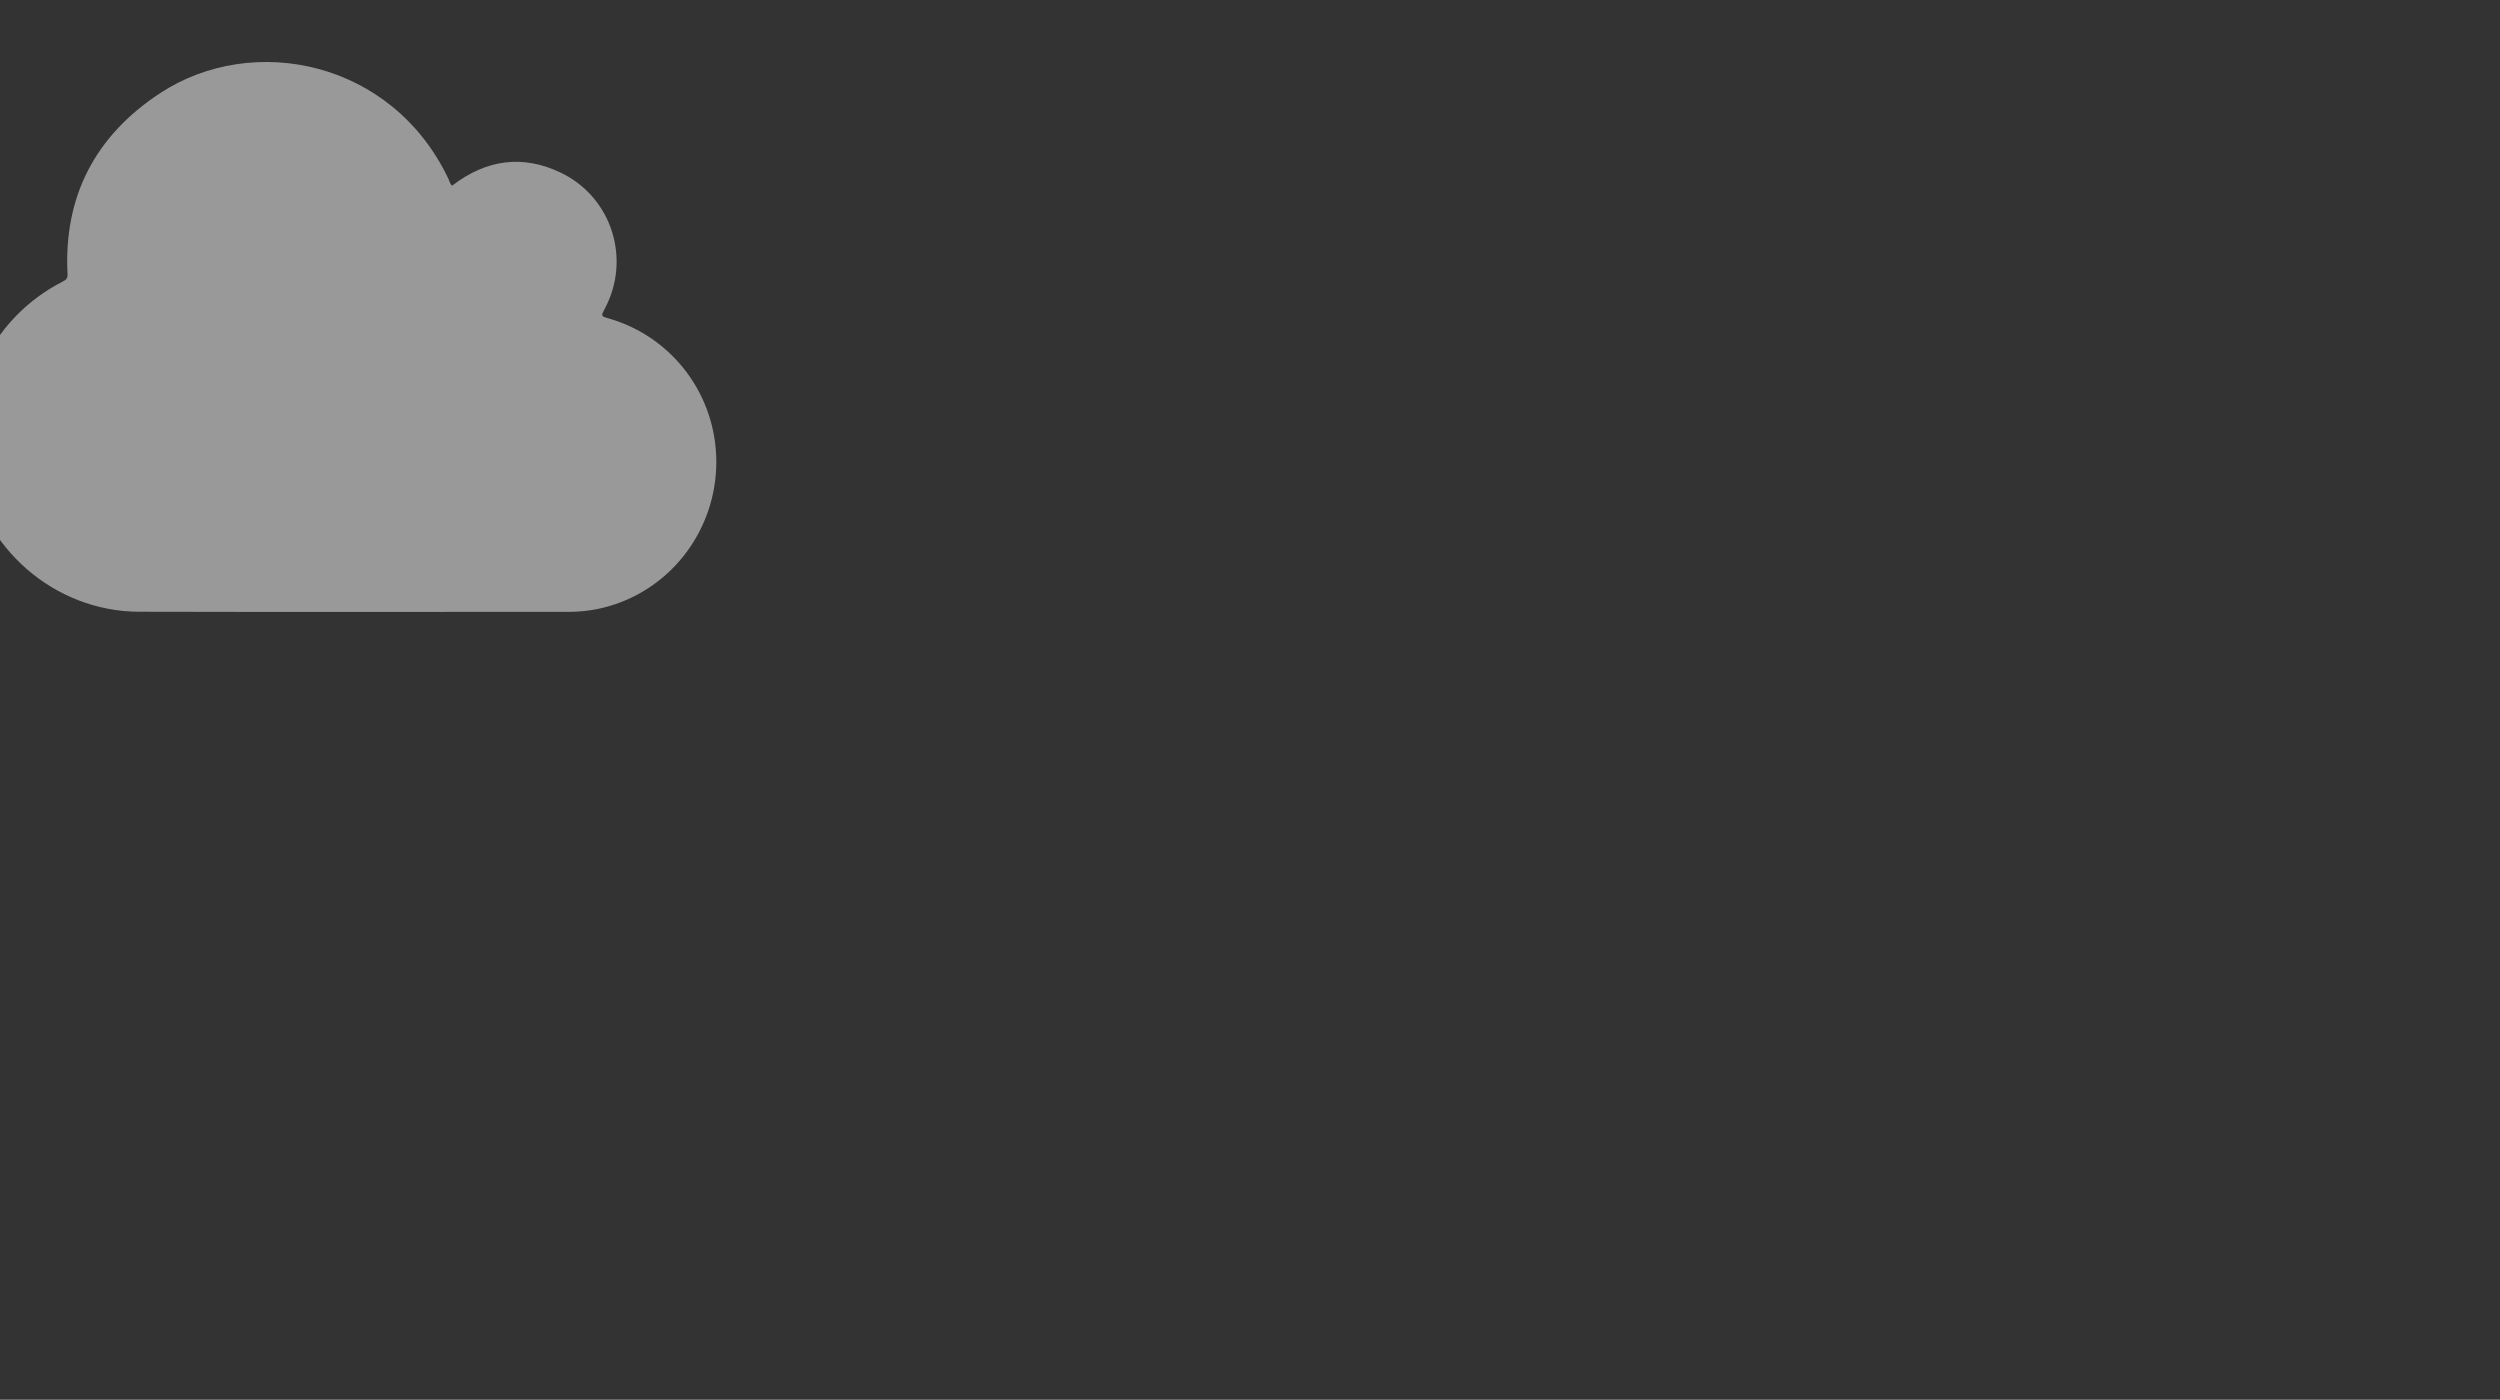 <svg version="1.1" id="balloon" xmlns="http://www.w3.org/2000/svg" xmlns:xlink="http://www.w3.org/1999/xlink" viewBox="0 0 768 430" enable-background="new 0 0 768 430" xml:space="preserve">
<rect x="0" y="0" width="768" height="430" fill="#333333" stroke="none"/>
<devs><style type="text/css">
#wolk {-webkit-animation: Float 25s infinite linear forwards;}
@-webkit-keyframes zoomIn {from {opacity: 0;}50% {opacity: 1;}}
@-webkit-keyframes Float {from { transform: translateX(350%) translateZ(0); }to { transform: translateX(-150%) translateZ(0); }}</style></devs>
<g id="wolk" opacity="0.5"><g>
<path fill="#FFFFFF" d="M138.876,57.05c10.432-8.049,21.748-9.668,33.569-3.917c15.546,7.562,21.437,26.488,13.379,41.624
c-1.258,2.362-1.258,2.362,1.266,3.093c19.555,5.67,32.949,23.558,32.961,44.017c0.008,20.56-13.412,38.638-32.918,44.336
c-4.114,1.2-8.316,1.76-12.604,1.758c-43.917-0.006-87.832,0.078-131.749-0.033c-26.068-0.065-48.518-19.673-52.383-45.398
c-3.455-23.009,8.01-45.34,28.771-55.986c1.001-0.513,1.656-0.896,1.583-2.31c-1.253-24.009,8.625-42.618,28.441-55.62
c28.562-18.737,71.328-9.961,88.557,26.315C138.1,55.669,138.254,56.52,138.876,57.05z"/>
</g></g></svg>
